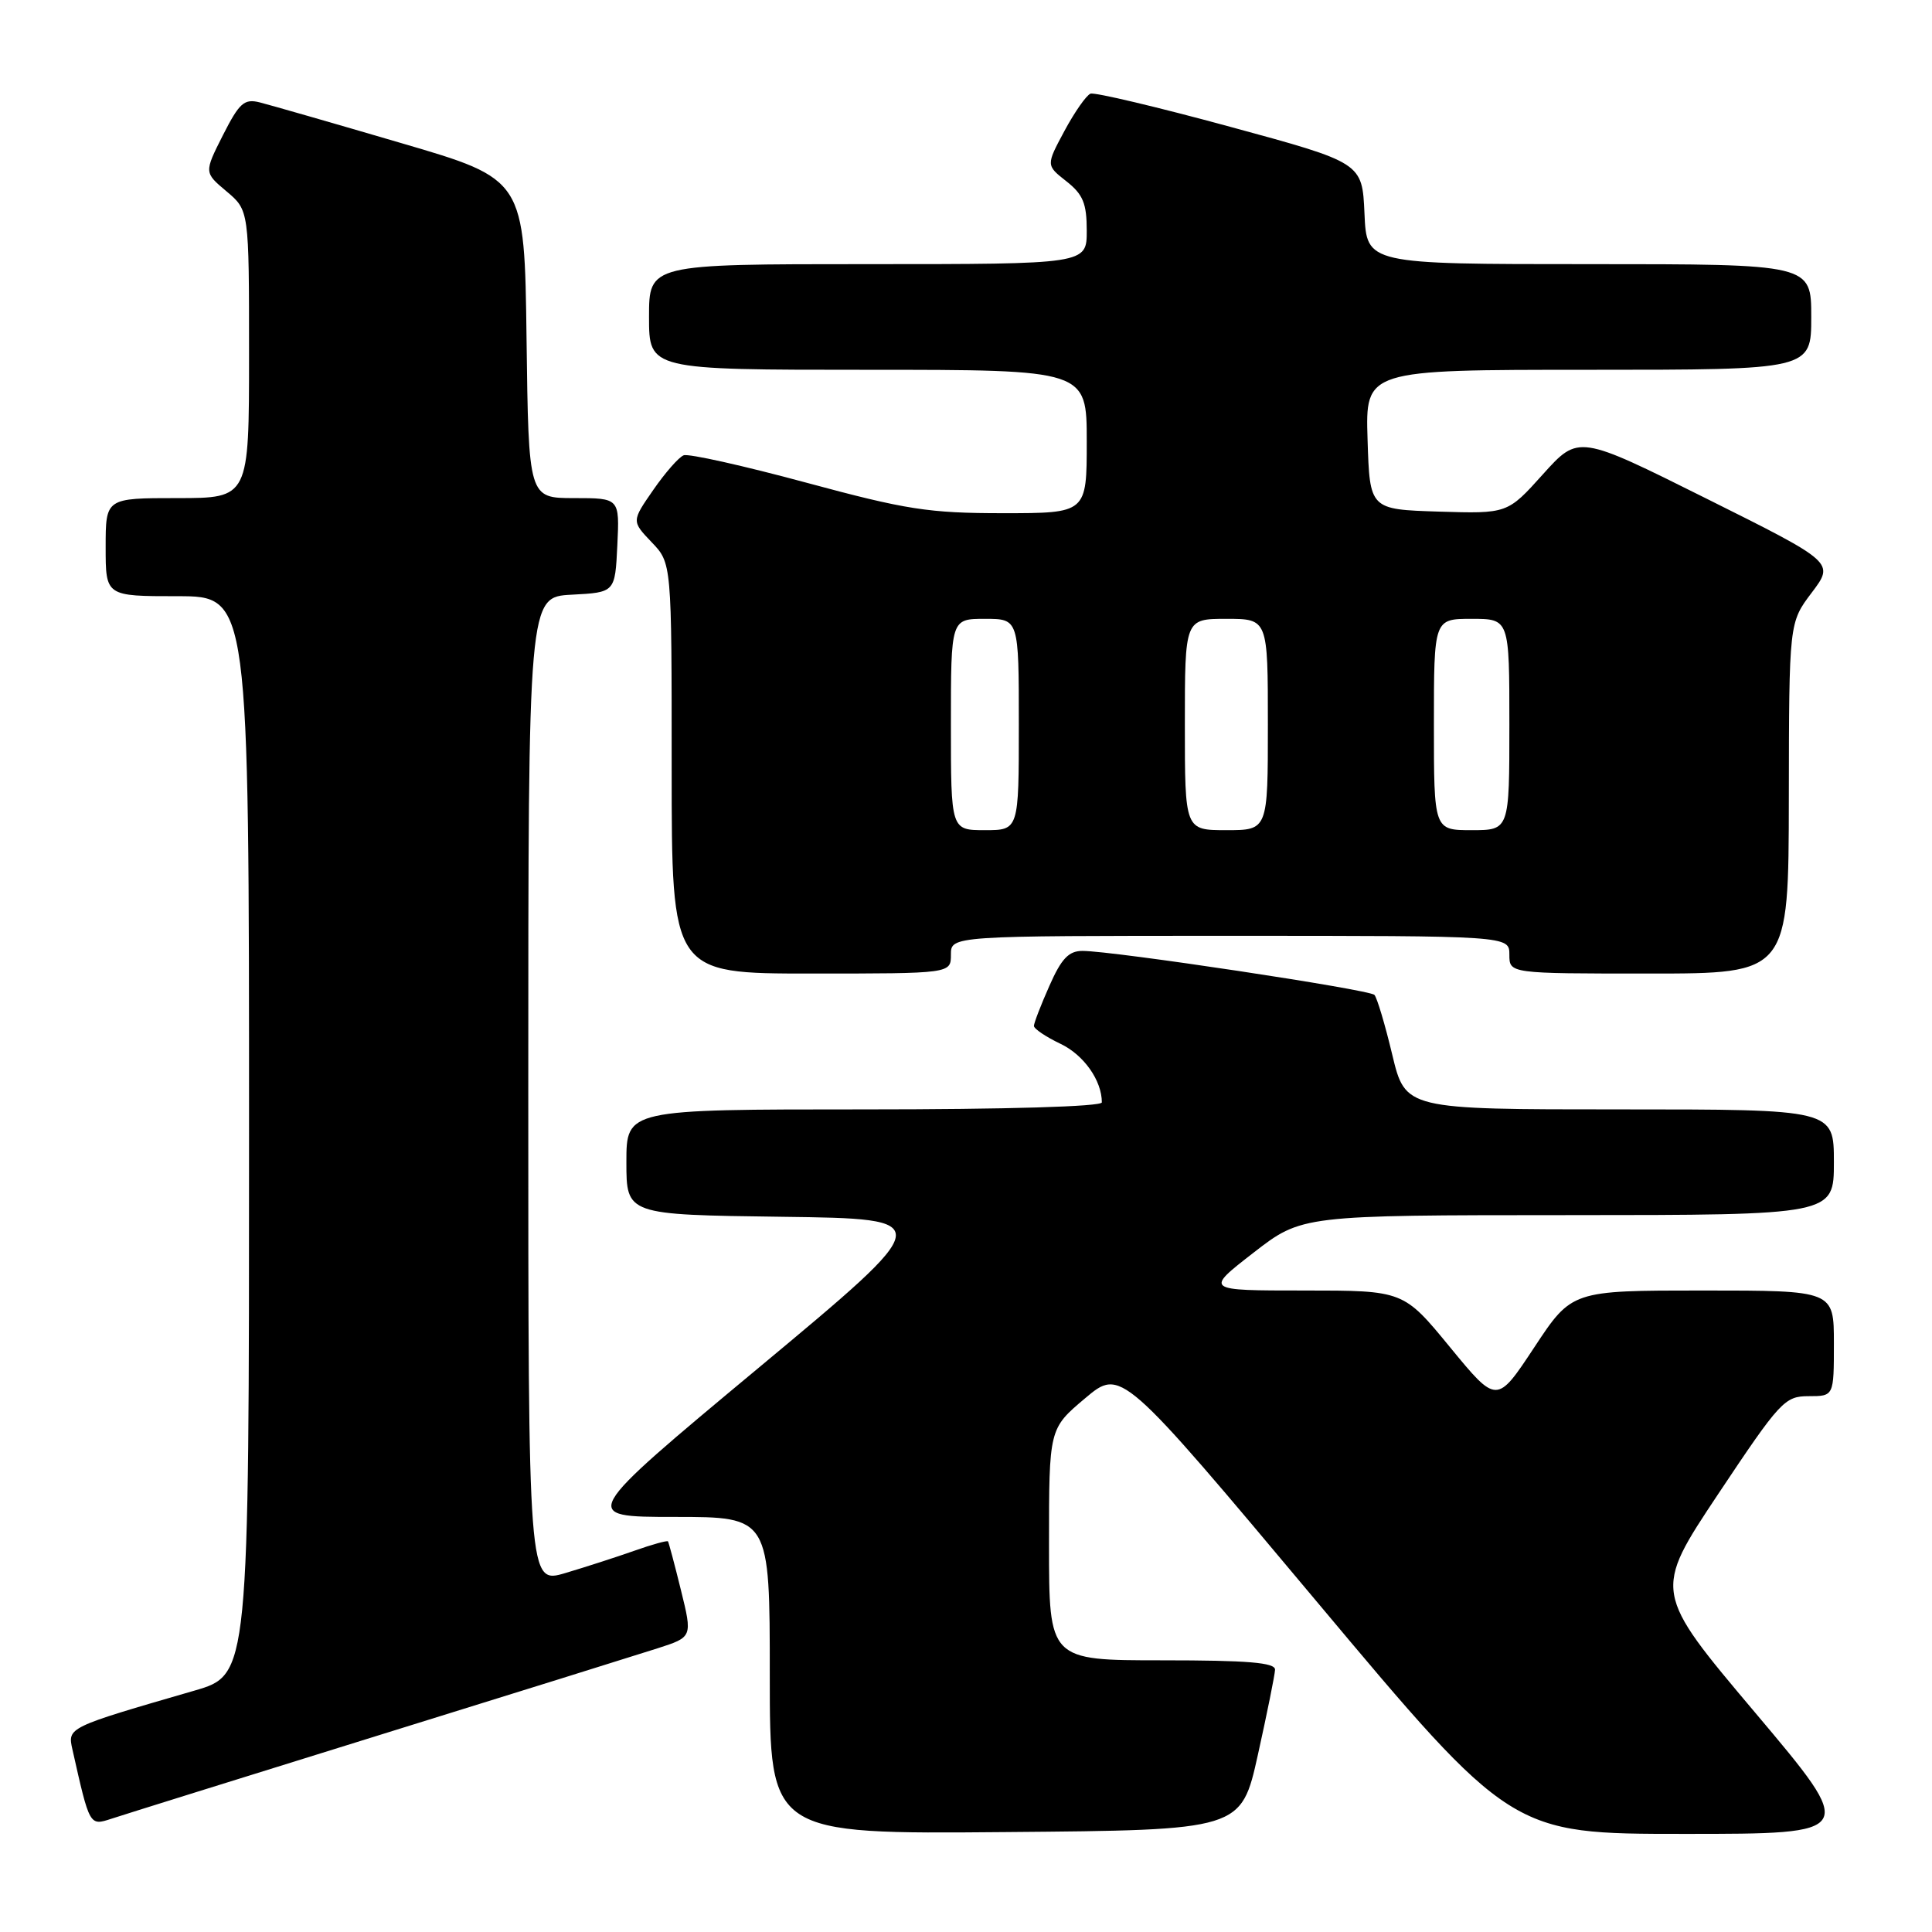 <?xml version="1.0" encoding="UTF-8" standalone="no"?>
<!DOCTYPE svg PUBLIC "-//W3C//DTD SVG 1.1//EN" "http://www.w3.org/Graphics/SVG/1.1/DTD/svg11.dtd" >
<svg xmlns="http://www.w3.org/2000/svg" xmlns:xlink="http://www.w3.org/1999/xlink" version="1.1" viewBox="0 0 256 256">
 <g >
 <path fill="currentColor"
d=" M 166.68 232.50 C 167.90 227.00 168.92 221.94 168.95 221.25 C 168.99 220.30 165.36 220.00 154.00 220.00 C 139.00 220.00 139.00 220.00 139.00 204.66 C 139.00 189.31 139.00 189.31 143.77 185.29 C 148.54 181.27 148.54 181.27 174.40 212.13 C 200.27 243.00 200.27 243.00 223.19 243.00 C 246.11 243.00 246.11 243.00 232.58 226.95 C 219.05 210.91 219.05 210.91 227.68 197.95 C 235.88 185.65 236.48 185.00 239.66 185.00 C 243.00 185.00 243.00 185.00 243.00 178.00 C 243.00 171.00 243.00 171.00 225.64 171.00 C 208.27 171.00 208.27 171.00 203.30 178.53 C 198.33 186.05 198.33 186.05 192.15 178.53 C 185.97 171.00 185.97 171.00 172.81 171.00 C 159.64 171.00 159.64 171.00 166.07 166.01 C 172.50 161.02 172.50 161.02 207.75 161.01 C 243.00 161.00 243.00 161.00 243.00 154.00 C 243.00 147.00 243.00 147.00 214.61 147.00 C 186.22 147.00 186.22 147.00 184.48 139.75 C 183.53 135.76 182.46 132.20 182.12 131.83 C 181.47 131.12 147.48 126.00 143.44 126.00 C 141.61 126.00 140.64 127.02 139.05 130.63 C 137.92 133.17 137.00 135.56 137.00 135.94 C 137.00 136.32 138.59 137.39 140.52 138.31 C 143.61 139.78 146.00 143.17 146.00 146.07 C 146.00 146.63 133.37 147.00 114.50 147.00 C 83.00 147.00 83.00 147.00 83.00 153.98 C 83.00 160.96 83.00 160.96 103.61 161.23 C 124.23 161.50 124.23 161.50 100.51 181.25 C 76.79 201.00 76.79 201.00 89.40 201.00 C 102.00 201.00 102.00 201.00 102.00 222.01 C 102.00 243.03 102.00 243.03 133.23 242.76 C 164.46 242.50 164.46 242.50 166.68 232.50 Z  M 50.00 229.99 C 67.88 224.44 84.58 219.23 87.13 218.41 C 91.76 216.92 91.76 216.92 90.23 210.71 C 89.39 207.29 88.61 204.38 88.51 204.24 C 88.40 204.10 86.40 204.65 84.06 205.48 C 81.71 206.31 77.59 207.64 74.90 208.44 C 70.00 209.89 70.00 209.89 70.00 144.50 C 70.00 79.10 70.00 79.10 75.75 78.80 C 81.50 78.50 81.50 78.50 81.80 72.25 C 82.10 66.00 82.10 66.00 76.07 66.00 C 70.04 66.00 70.04 66.00 69.77 44.87 C 69.50 23.74 69.50 23.74 53.16 18.96 C 44.17 16.32 35.74 13.90 34.43 13.57 C 32.36 13.05 31.72 13.62 29.54 17.91 C 27.04 22.86 27.04 22.86 30.02 25.36 C 33.00 27.87 33.00 27.87 33.00 46.94 C 33.00 66.00 33.00 66.00 23.50 66.00 C 14.00 66.00 14.00 66.00 14.00 72.50 C 14.00 79.00 14.00 79.00 23.50 79.00 C 33.00 79.00 33.00 79.00 33.00 150.46 C 33.00 221.92 33.00 221.92 25.75 224.02 C 8.89 228.91 8.94 228.88 9.60 231.83 C 11.89 242.01 11.85 241.94 14.77 240.99 C 16.27 240.49 32.12 235.55 50.00 229.99 Z  M 126.00 126.50 C 126.00 124.00 126.00 124.00 163.00 124.00 C 200.00 124.00 200.00 124.00 200.00 126.50 C 200.00 129.00 200.00 129.00 218.50 129.00 C 237.00 129.00 237.00 129.00 237.03 105.75 C 237.06 82.50 237.06 82.50 240.07 78.52 C 243.08 74.53 243.08 74.53 226.12 66.07 C 209.16 57.61 209.16 57.61 204.45 62.84 C 199.75 68.07 199.75 68.07 190.63 67.79 C 181.50 67.50 181.50 67.50 181.21 58.25 C 180.92 49.00 180.92 49.00 210.46 49.00 C 240.00 49.00 240.00 49.00 240.00 42.00 C 240.00 35.00 240.00 35.00 210.55 35.00 C 181.09 35.00 181.09 35.00 180.80 28.28 C 180.50 21.56 180.50 21.56 163.00 16.80 C 153.38 14.18 145.05 12.21 144.50 12.41 C 143.95 12.62 142.40 14.83 141.05 17.34 C 138.60 21.90 138.60 21.90 141.30 24.02 C 143.51 25.76 144.00 26.95 144.00 30.57 C 144.00 35.00 144.00 35.00 115.00 35.00 C 86.00 35.00 86.00 35.00 86.00 42.00 C 86.00 49.00 86.00 49.00 115.00 49.00 C 144.00 49.00 144.00 49.00 144.00 58.50 C 144.00 68.00 144.00 68.00 132.90 68.00 C 123.05 68.00 120.10 67.54 106.78 63.94 C 98.52 61.71 91.23 60.08 90.59 60.33 C 89.95 60.57 88.14 62.64 86.56 64.92 C 83.69 69.06 83.69 69.06 86.34 71.84 C 89.00 74.61 89.00 74.61 89.00 101.80 C 89.00 129.00 89.00 129.00 107.50 129.00 C 126.00 129.00 126.00 129.00 126.00 126.50 Z  M 126.00 96.00 C 126.00 82.00 126.00 82.00 130.50 82.00 C 135.00 82.00 135.00 82.00 135.00 96.00 C 135.00 110.00 135.00 110.00 130.50 110.00 C 126.00 110.00 126.00 110.00 126.00 96.00 Z  M 157.00 96.00 C 157.00 82.00 157.00 82.00 162.50 82.00 C 168.00 82.00 168.00 82.00 168.00 96.00 C 168.00 110.00 168.00 110.00 162.50 110.00 C 157.00 110.00 157.00 110.00 157.00 96.00 Z  M 190.00 96.00 C 190.00 82.00 190.00 82.00 195.00 82.00 C 200.00 82.00 200.00 82.00 200.00 96.00 C 200.00 110.00 200.00 110.00 195.00 110.00 C 190.00 110.00 190.00 110.00 190.00 96.00 Z "/>
</g>
</svg>